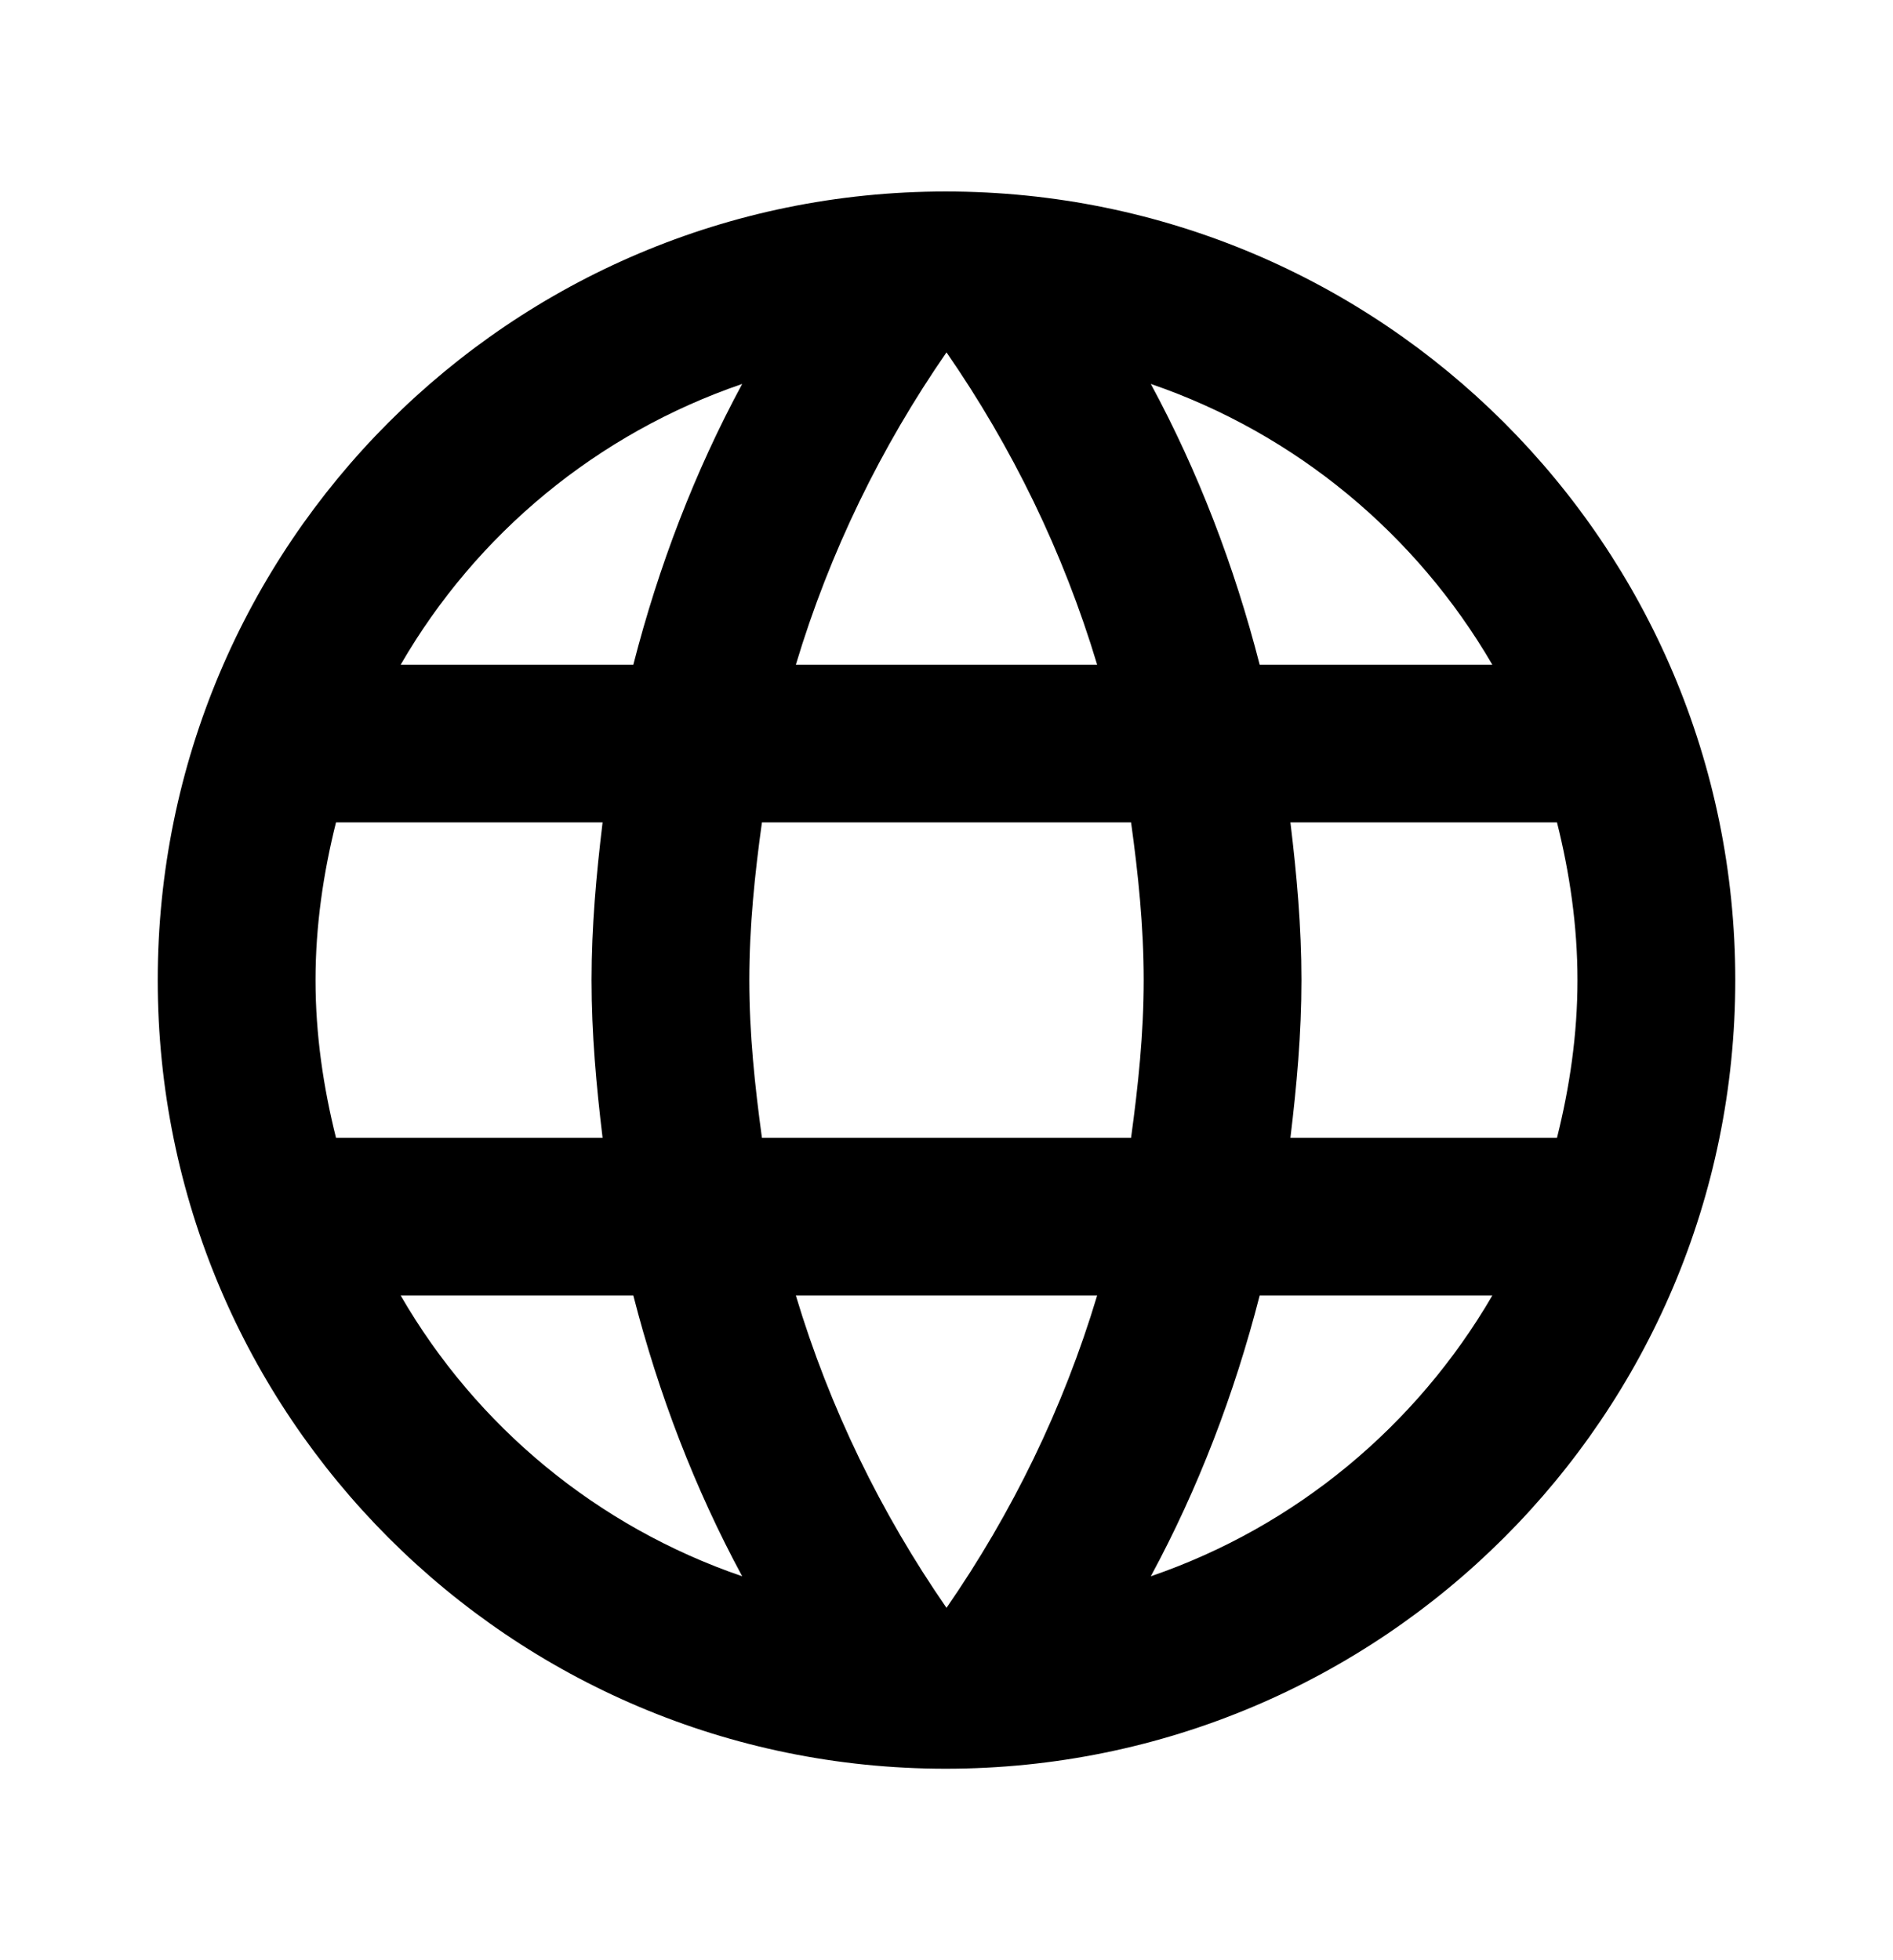 <svg viewBox="0 0 28 29" xmlns="http://www.w3.org/2000/svg">
<path d="M13.988 2.833C7.548 2.833 2.333 8.06 2.333 14.5C2.333 20.94 7.548 26.167 13.988 26.167C20.44 26.167 25.667 20.94 25.667 14.5C25.667 8.06 20.44 2.833 13.988 2.833ZM22.073 9.833H18.632C18.258 8.375 17.722 6.975 17.022 5.68C19.168 6.415 20.953 7.908 22.073 9.833ZM14 5.213C14.968 6.613 15.727 8.165 16.228 9.833H11.772C12.273 8.165 13.032 6.613 14 5.213ZM4.97 16.833C4.783 16.087 4.667 15.305 4.667 14.5C4.667 13.695 4.783 12.913 4.97 12.167H8.913C8.82 12.937 8.75 13.707 8.75 14.5C8.75 15.293 8.82 16.063 8.913 16.833H4.97ZM5.927 19.167H9.368C9.742 20.625 10.278 22.025 10.978 23.32C8.832 22.585 7.047 21.103 5.927 19.167ZM9.368 9.833H5.927C7.047 7.897 8.832 6.415 10.978 5.68C10.278 6.975 9.742 8.375 9.368 9.833ZM14 23.787C13.032 22.387 12.273 20.835 11.772 19.167H16.228C15.727 20.835 14.968 22.387 14 23.787ZM16.73 16.833H11.27C11.165 16.063 11.083 15.293 11.083 14.5C11.083 13.707 11.165 12.925 11.27 12.167H16.73C16.835 12.925 16.917 13.707 16.917 14.5C16.917 15.293 16.835 16.063 16.73 16.833ZM17.022 23.32C17.722 22.025 18.258 20.625 18.632 19.167H22.073C20.953 21.092 19.168 22.585 17.022 23.32ZM19.087 16.833C19.18 16.063 19.25 15.293 19.25 14.5C19.25 13.707 19.18 12.937 19.087 12.167H23.03C23.217 12.913 23.333 13.695 23.333 14.5C23.333 15.305 23.217 16.087 23.03 16.833H19.087Z"/>
</svg>